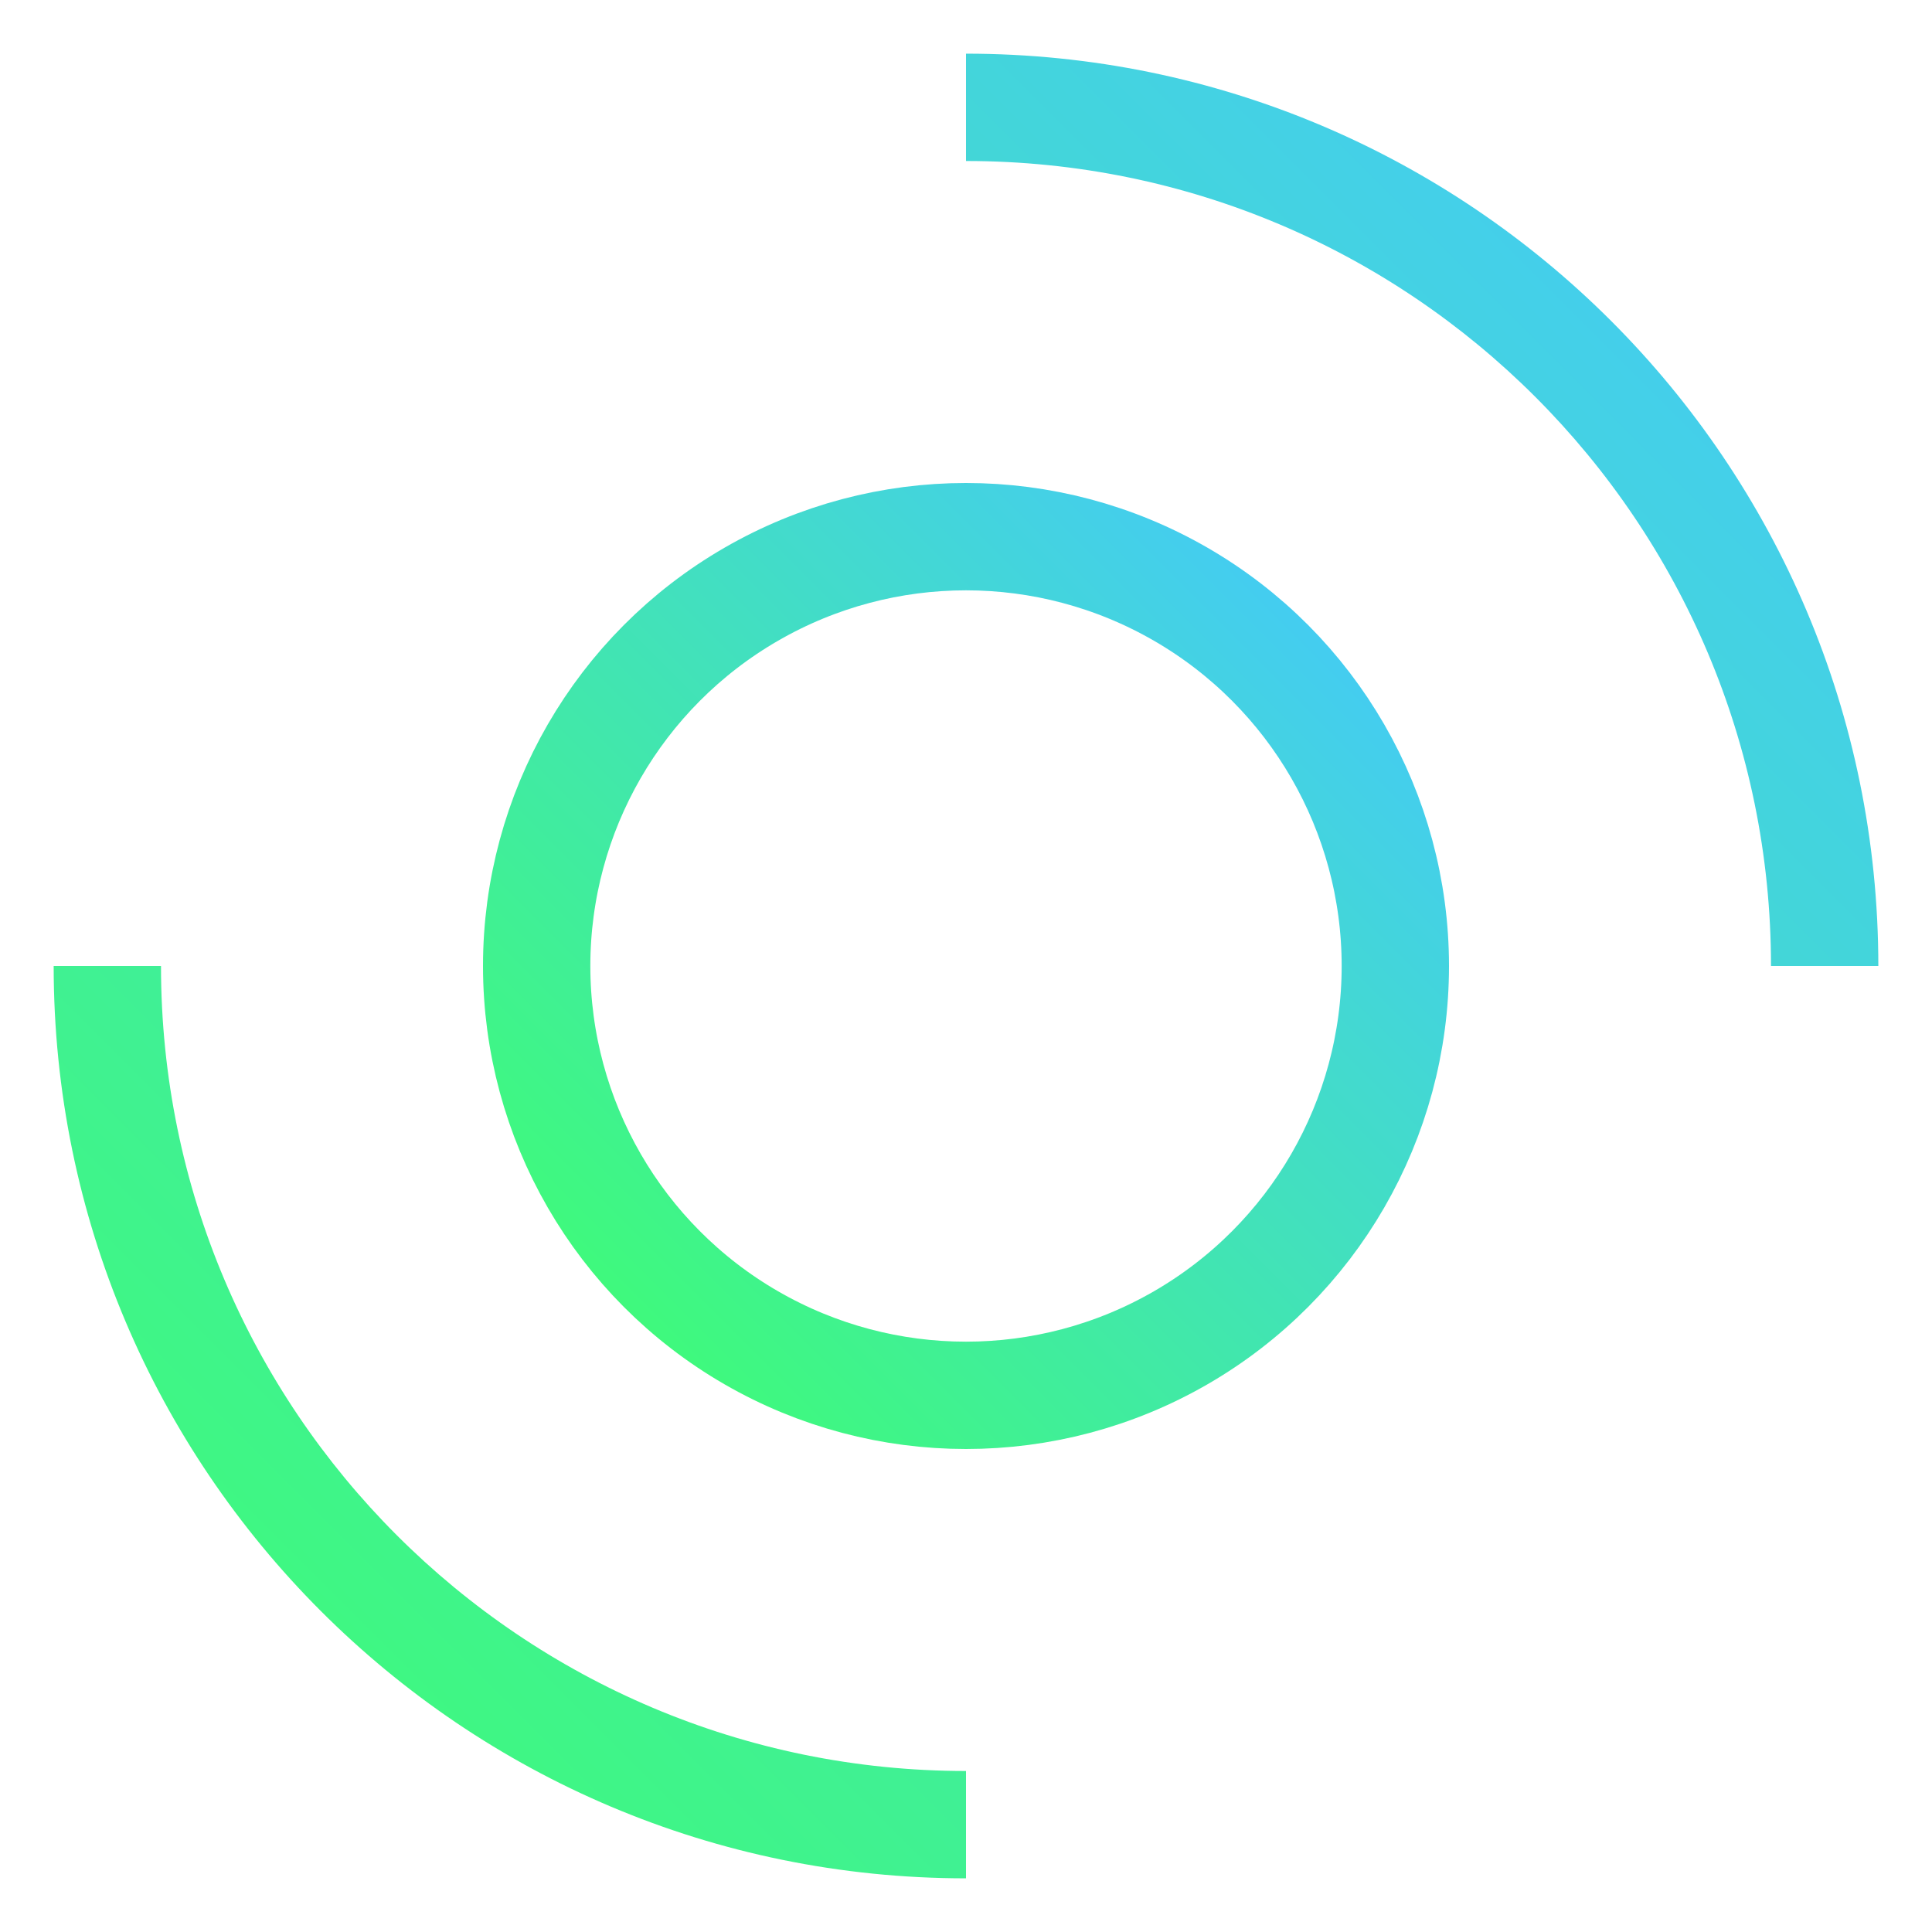 <?xml version="1.0" encoding="UTF-8" standalone="no"?>
<svg width="18px" height="18px" viewBox="0 0 18 18" version="1.1" xmlns="http://www.w3.org/2000/svg" xmlns:xlink="http://www.w3.org/1999/xlink" xmlns:sketch="http://www.bohemiancoding.com/sketch/ns">
    <!-- Generator: Sketch 3.5.1 (25234) - http://www.bohemiancoding.com/sketch -->
    <title>Group 4</title>
    <desc>Created with Sketch.</desc>
    <defs>
        <linearGradient x1="100%" y1="0%" x2="0%" y2="100%" id="linearGradient-1">
            <stop stop-color="#45C7FF" offset="0%"></stop>
            <stop stop-color="#3EFF6E" offset="100%"></stop>
        </linearGradient>
    </defs>
    <g id="Page-1" stroke="none" stroke-width="1" fill="none" fill-rule="evenodd" sketch:type="MSPage">
        <g id="main" sketch:type="MSArtboardGroup" transform="translate(-1552, -2949)">
            <g id="Group-2" sketch:type="MSLayerGroup" transform="translate(-296, 0)">
                <g id="Group-Copy-3" transform="translate(1848, 2863)" sketch:type="MSShapeGroup">
                    <g id="Group-3">
                        <g id="Group-4" transform="translate(0, 86)">
                            <path d="M0.5,9 C0.5,13.694 4.306,17.5 9,17.5 L9,16.5 C4.858,16.5 1.5,13.142 1.5,9 L0.5,9 L0.5,9 Z M17.5,9 C17.5,4.306 13.694,0.5 9,0.5 L9,1.5 C13.142,1.5 16.5,4.858 16.5,9 L17.5,9 L17.5,9 Z" id="Shape" fill="url(#linearGradient-1)"></path>
                            <circle id="Oval-25-Copy-3" stroke="url(#linearGradient-1)" cx="9" cy="9" r="4"></circle>
                        </g>
                    </g>
                </g>
            </g>
        </g>
    </g>
</svg>